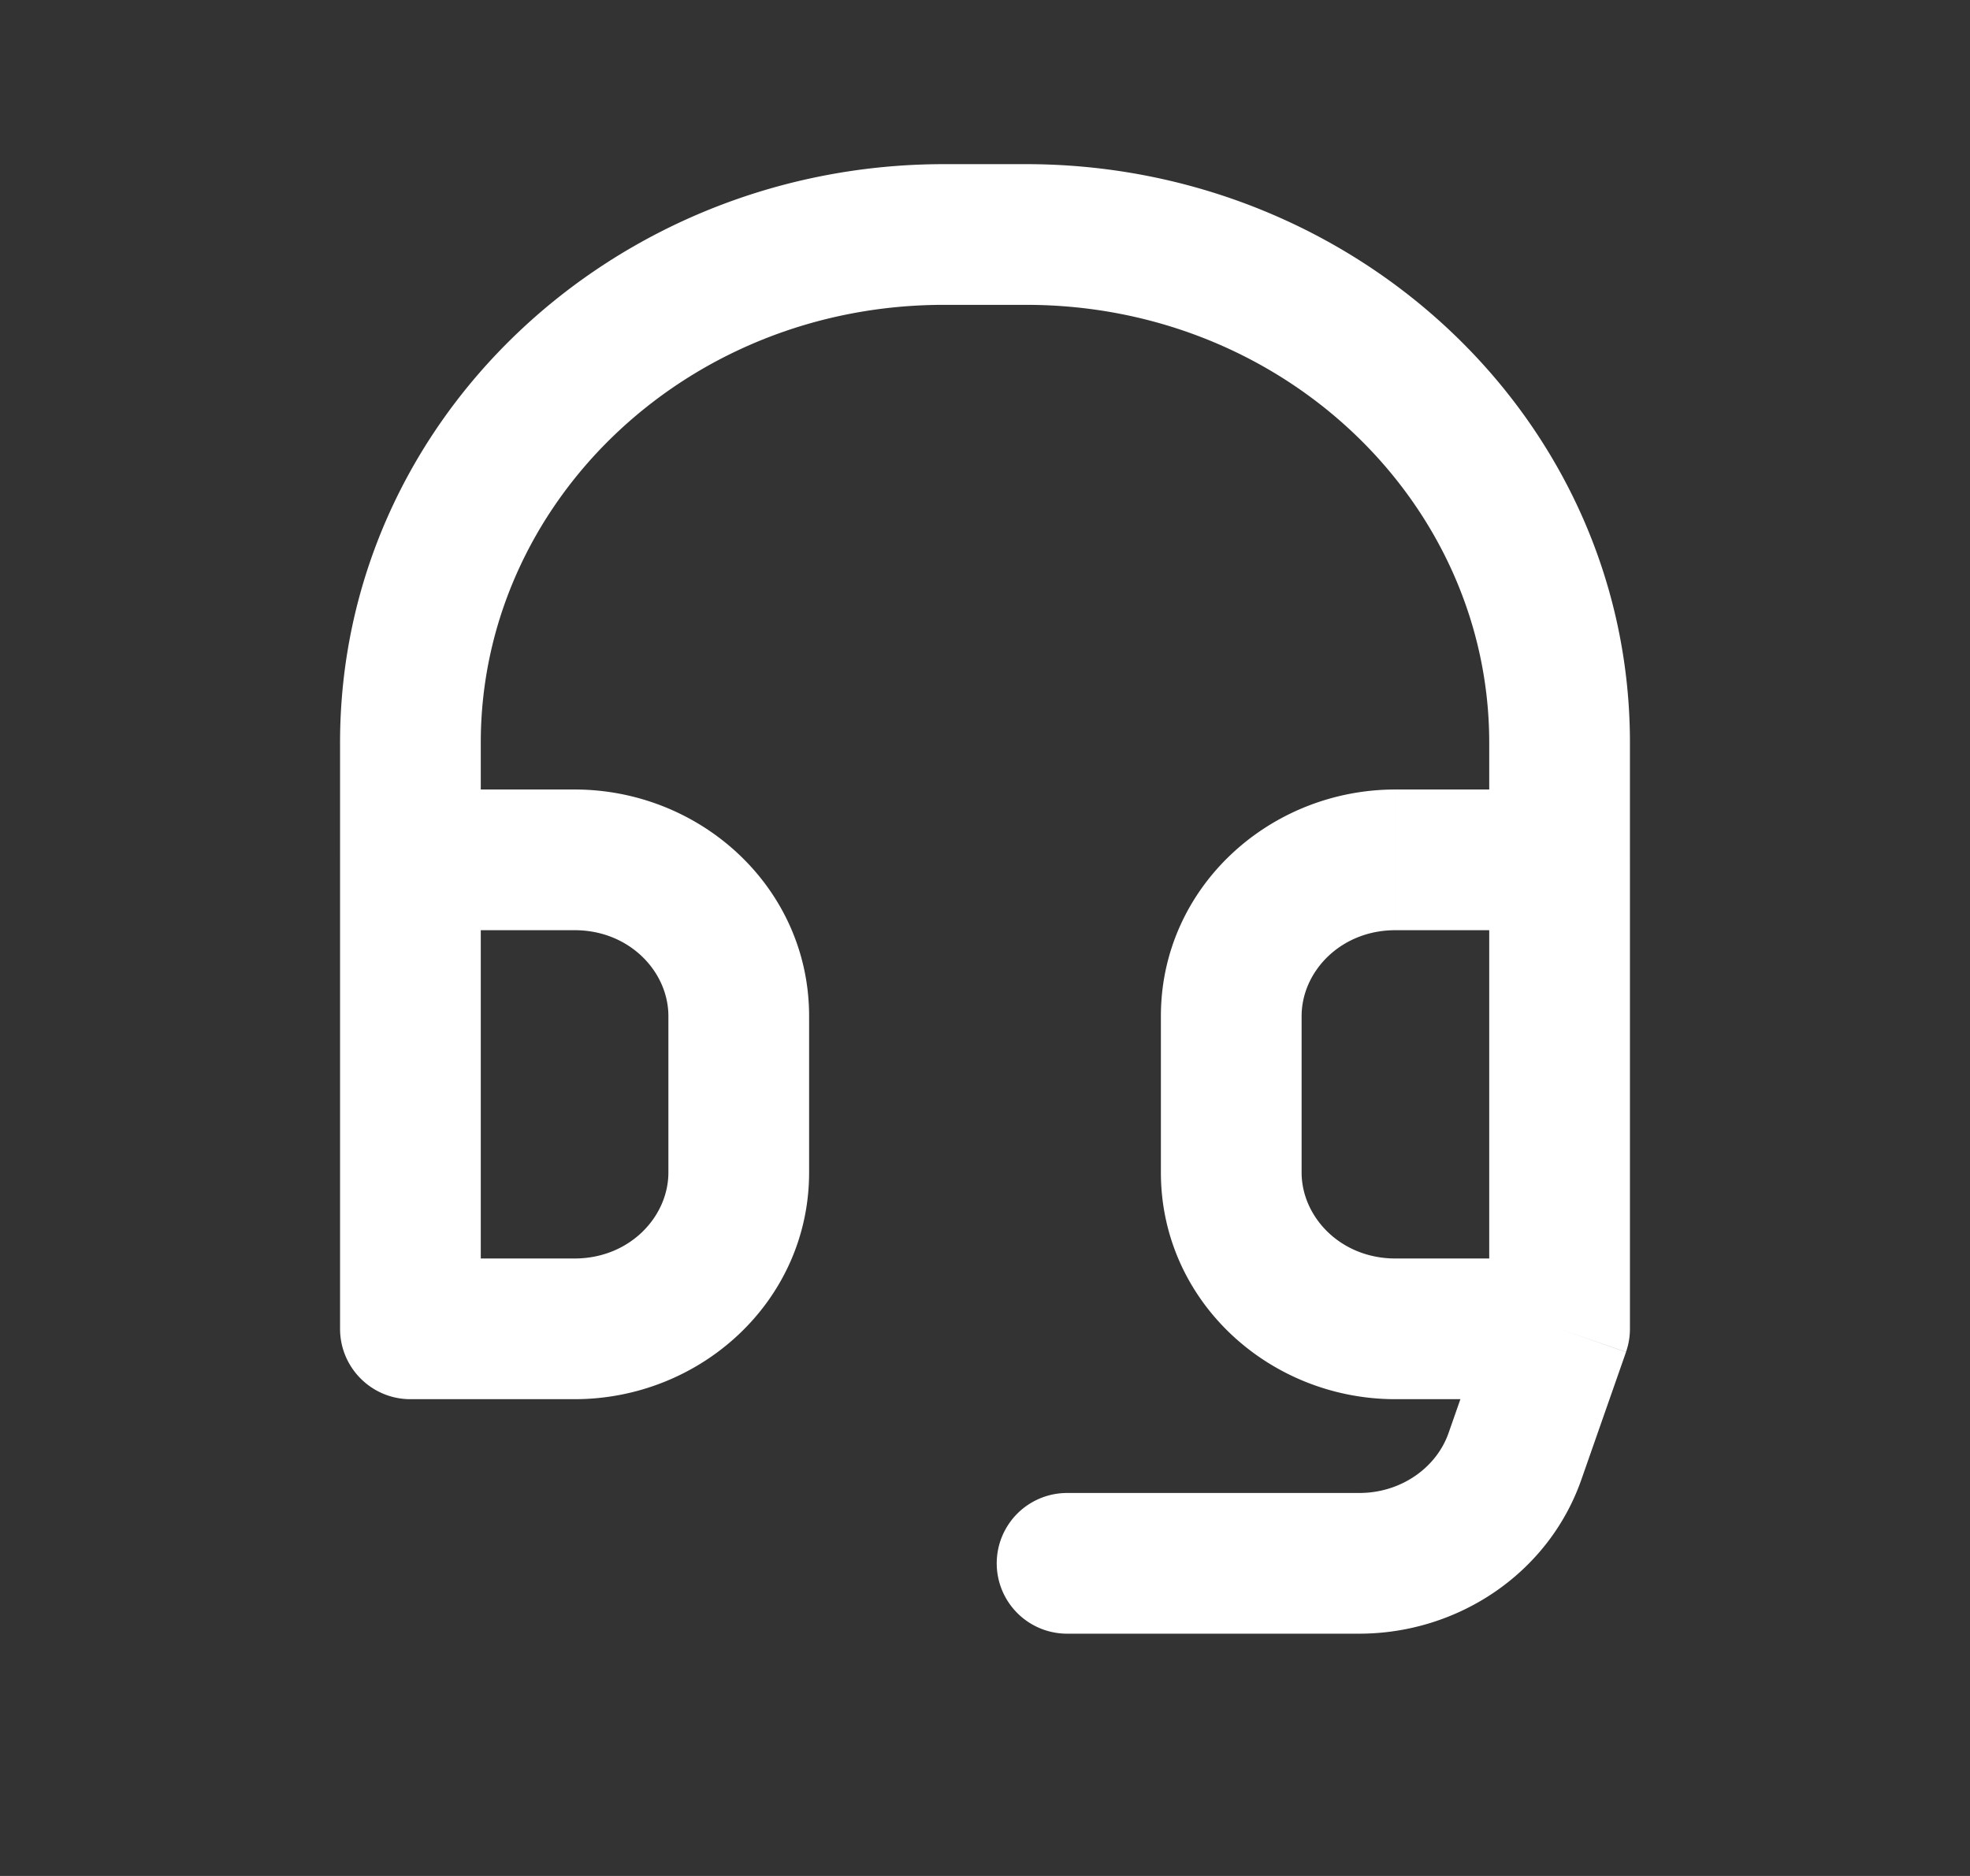 <svg width="21" height="20" fill="none" xmlns="http://www.w3.org/2000/svg"><rect width="100%" height="100%" fill="#333333" stroke="none"/><path d="m16.625 14.167.708.247a.749.749 0 0 0 .042-.247h-.75Zm-5.25 1.75a.75.75 0 0 0 0 1.5v-1.5Zm-7-1.75h-.75c0 .414.336.75.75.75v-.75Zm11.774 1.36-.708-.248.708.248Zm.476-7.11h-1.75v1.5h1.75v-1.5Zm-4.25 2.416V12.5h1.5v-1.667h-1.5Zm2.5 4.084h1.75v-1.5h-1.75v1.5Zm2.5-.75v-5h-1.5v5h1.5Zm-1.458-.248-.476 1.36 1.416.496.476-1.36-1.416-.496Zm-1.428 1.998h-3.114v1.5h3.114v-1.5ZM10.062 3.25h.876v-1.5h-.876v1.5Zm5.813 4.667v1.25h1.5v-1.25h-1.5Zm-12.25 0v1.25h1.5v-1.25h-1.5Zm7.313-4.667c2.761 0 4.937 2.123 4.937 4.667h1.5c0-3.44-2.917-6.167-6.438-6.167v1.5Zm-.876-1.5c-3.52 0-6.437 2.727-6.437 6.167h1.5c0-2.544 2.176-4.667 4.938-4.667v-1.5ZM4.375 9.917h1.75v-1.5h-1.75v1.5Zm2.75.916V12.5h1.5v-1.667h-1.5Zm-1 2.584h-1.75v1.5h1.75v-1.5Zm-1 .75v-5h-1.5v5h1.5Zm2-1.667c0 .472-.413.917-1 .917v1.5c1.346 0 2.5-1.048 2.5-2.417h-1.5Zm-1-2.583c.587 0 1 .444 1 .916h1.5c0-1.368-1.154-2.416-2.5-2.416v1.5Zm9.316 5.362c-.127.362-.499.638-.952.638v1.5c1.052 0 2.018-.643 2.368-1.642l-1.416-.496ZM12.375 12.5c0 1.369 1.154 2.417 2.5 2.417v-1.5c-.587 0-1-.445-1-.917h-1.5Zm2.5-4.083c-1.346 0-2.5 1.048-2.5 2.416h1.5c0-.472.413-.916 1-.916v-1.5Z" fill="#fff"/></svg>